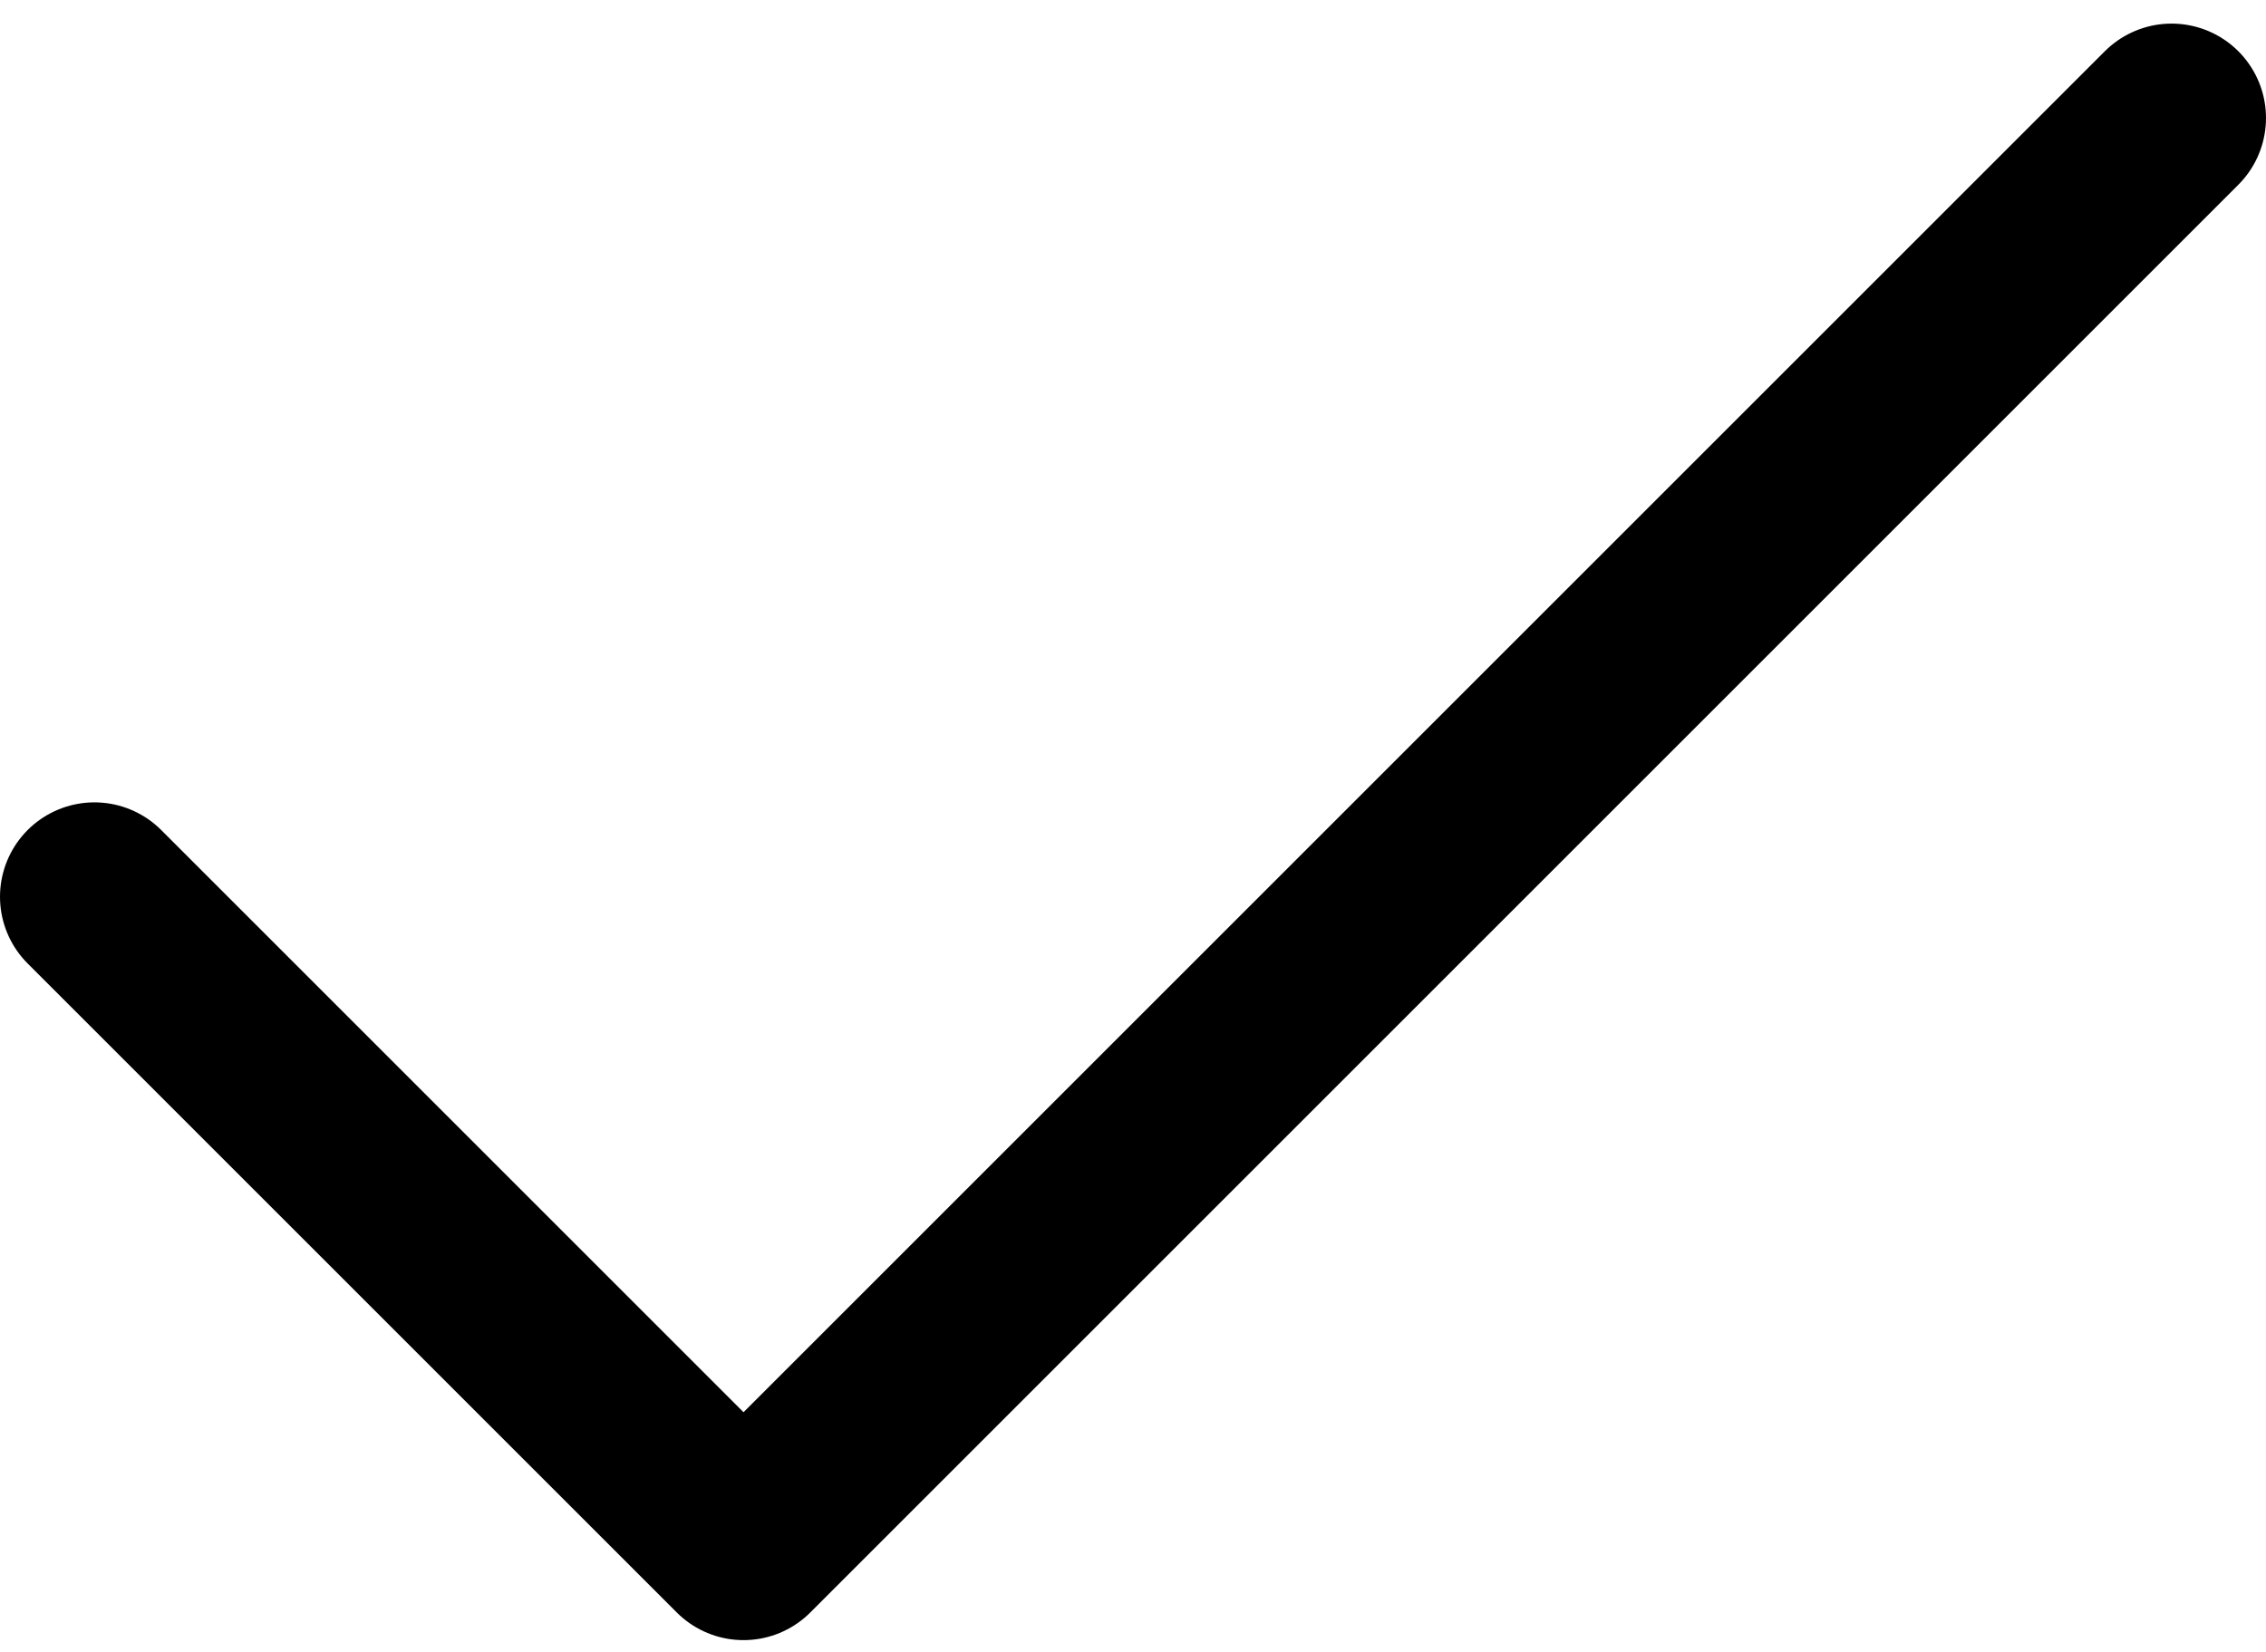 <svg width="48" height="35" viewBox="0 0 48 35" fill="none" xmlns="http://www.w3.org/2000/svg">
<path d="M46 2.5L15.75 32.75L2 19" stroke="black" stroke-width="4" stroke-linecap="round" stroke-linejoin="round"/>
</svg>

